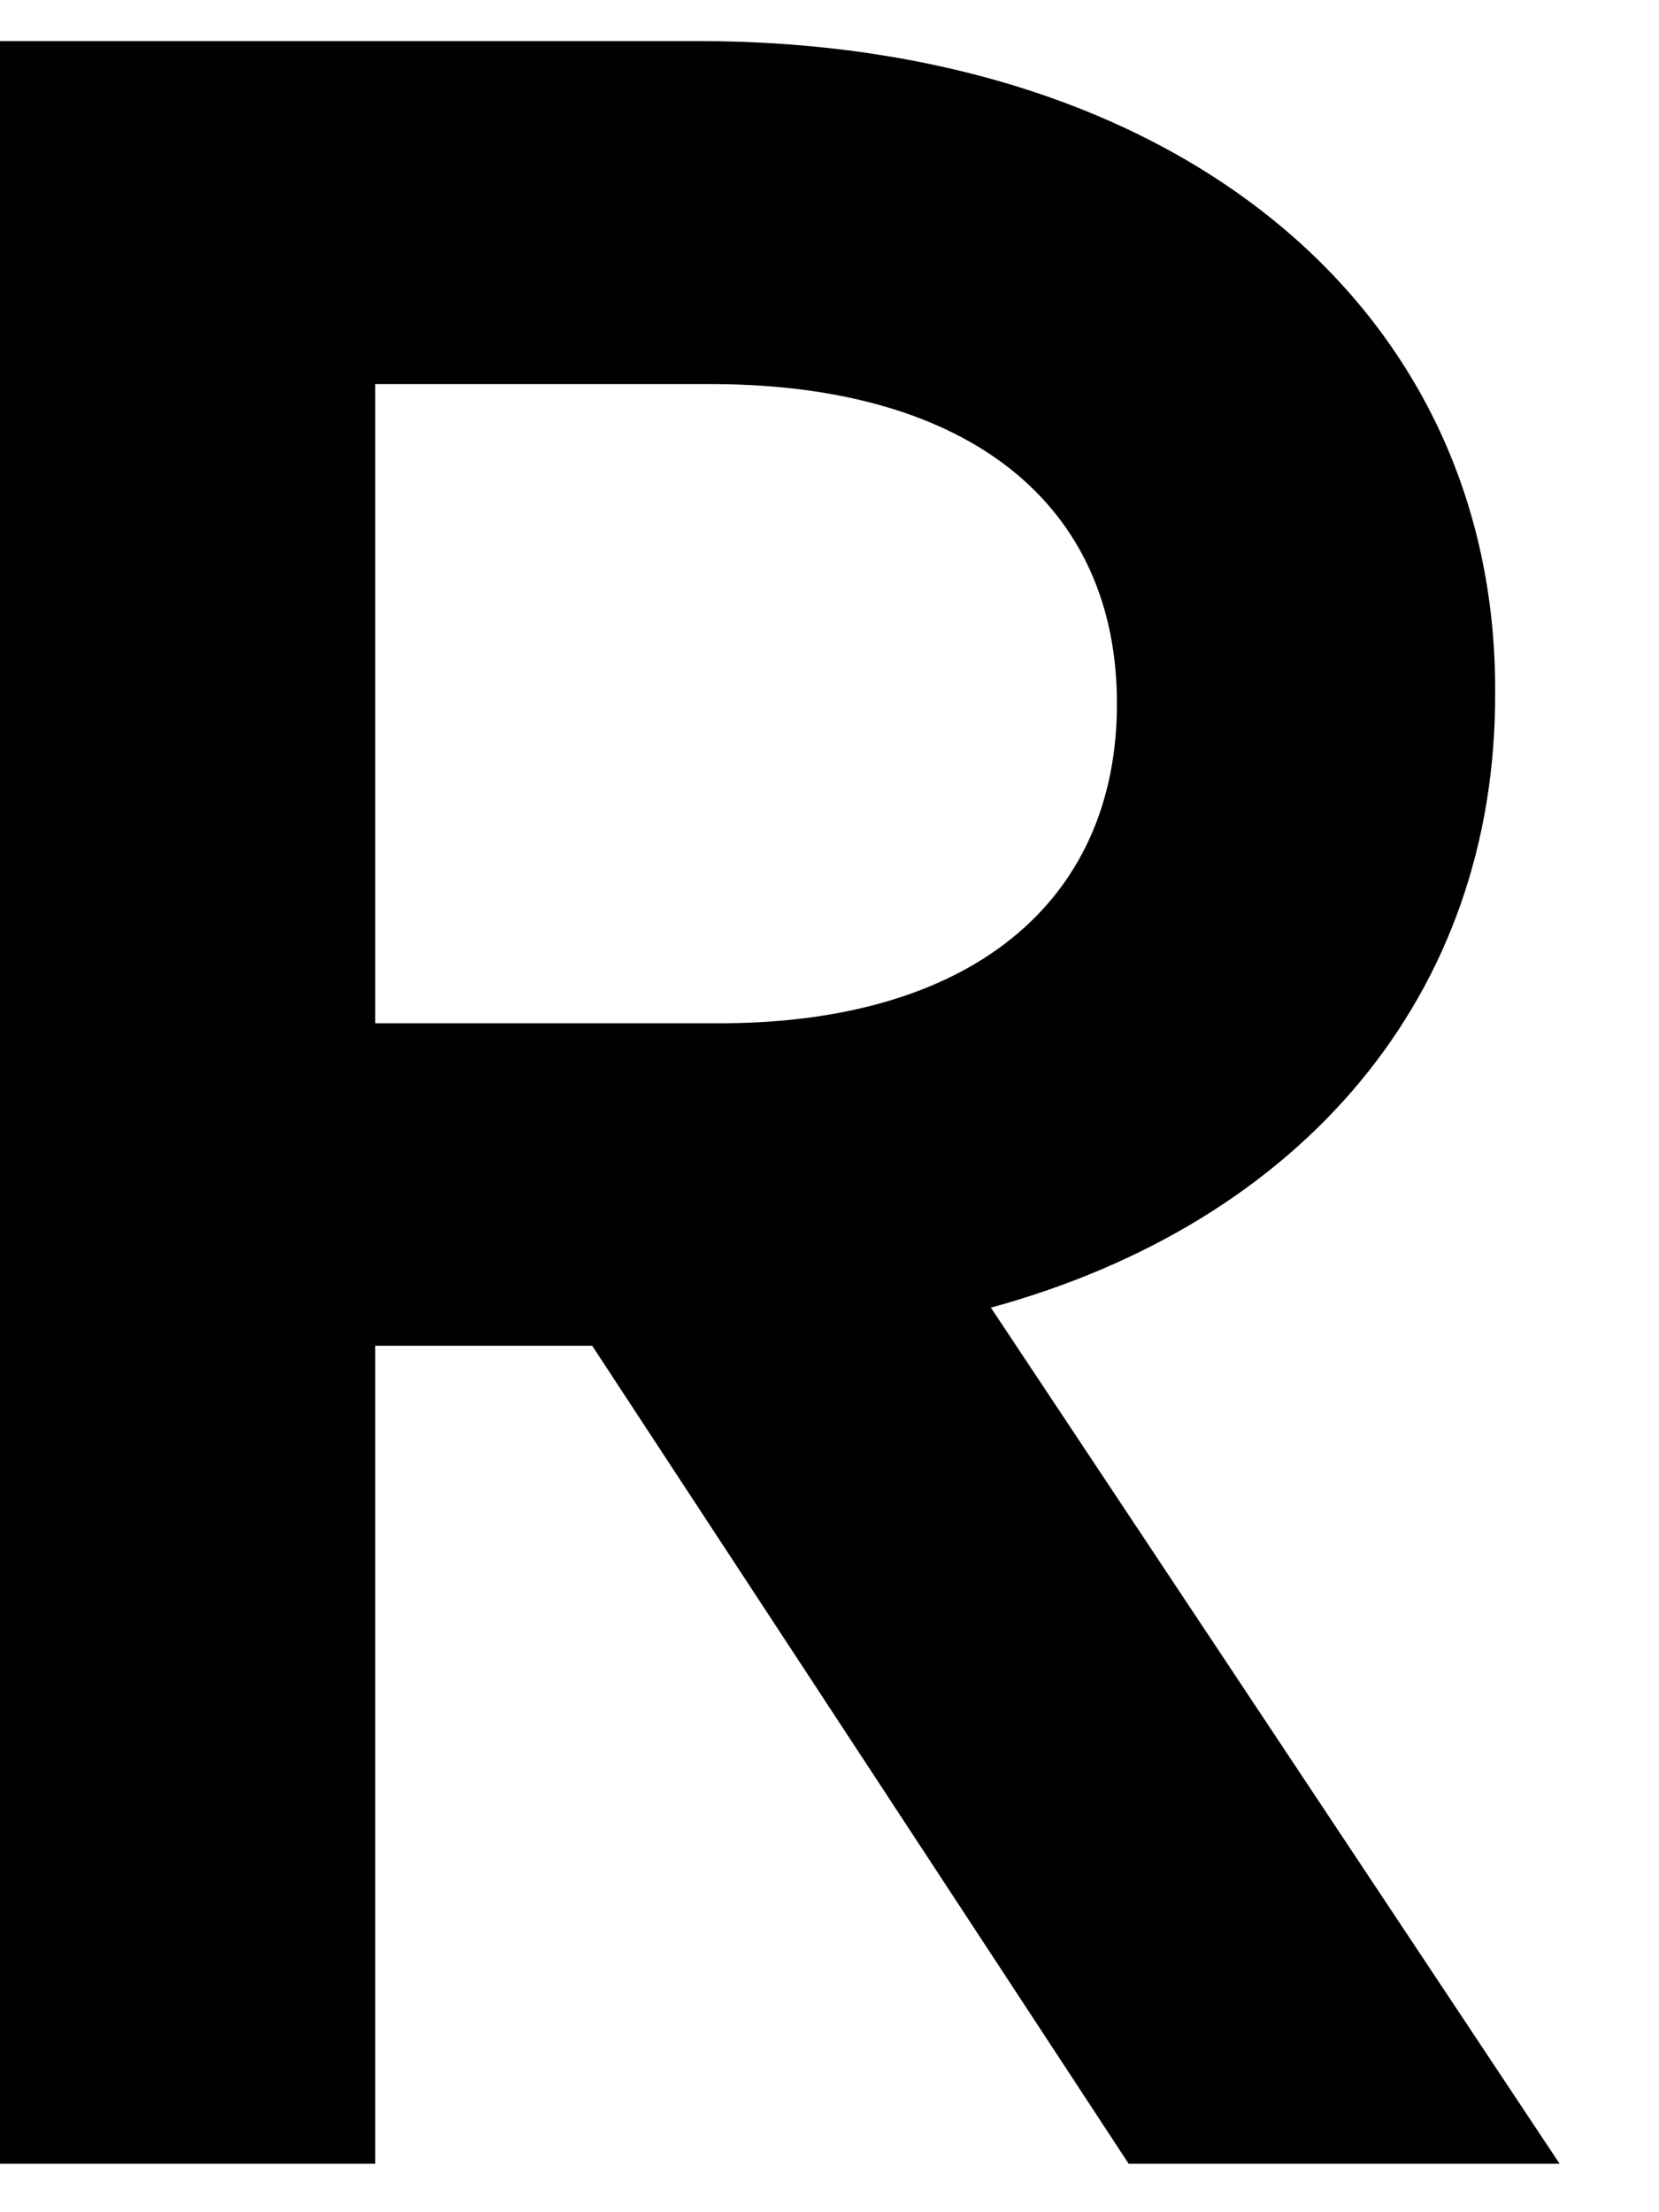 <svg width="105" height="140" viewBox="0 0 105 140" fill="none" xmlns="http://www.w3.org/2000/svg">
<path d="M0 136.934V2.598H44.16C74.311 2.598 94.722 19.39 94.629 43.789C94.722 62.993 82.383 77.373 62.715 82.754L98.711 136.934H71.436L37.48 85.166H23.75V136.934H0ZM23.75 64.756H45.273C61.323 64.849 70.693 57.148 70.693 44.531C70.693 31.914 61.323 24.399 45.273 24.307H23.75V64.756Z" fill="black"/>
</svg>
